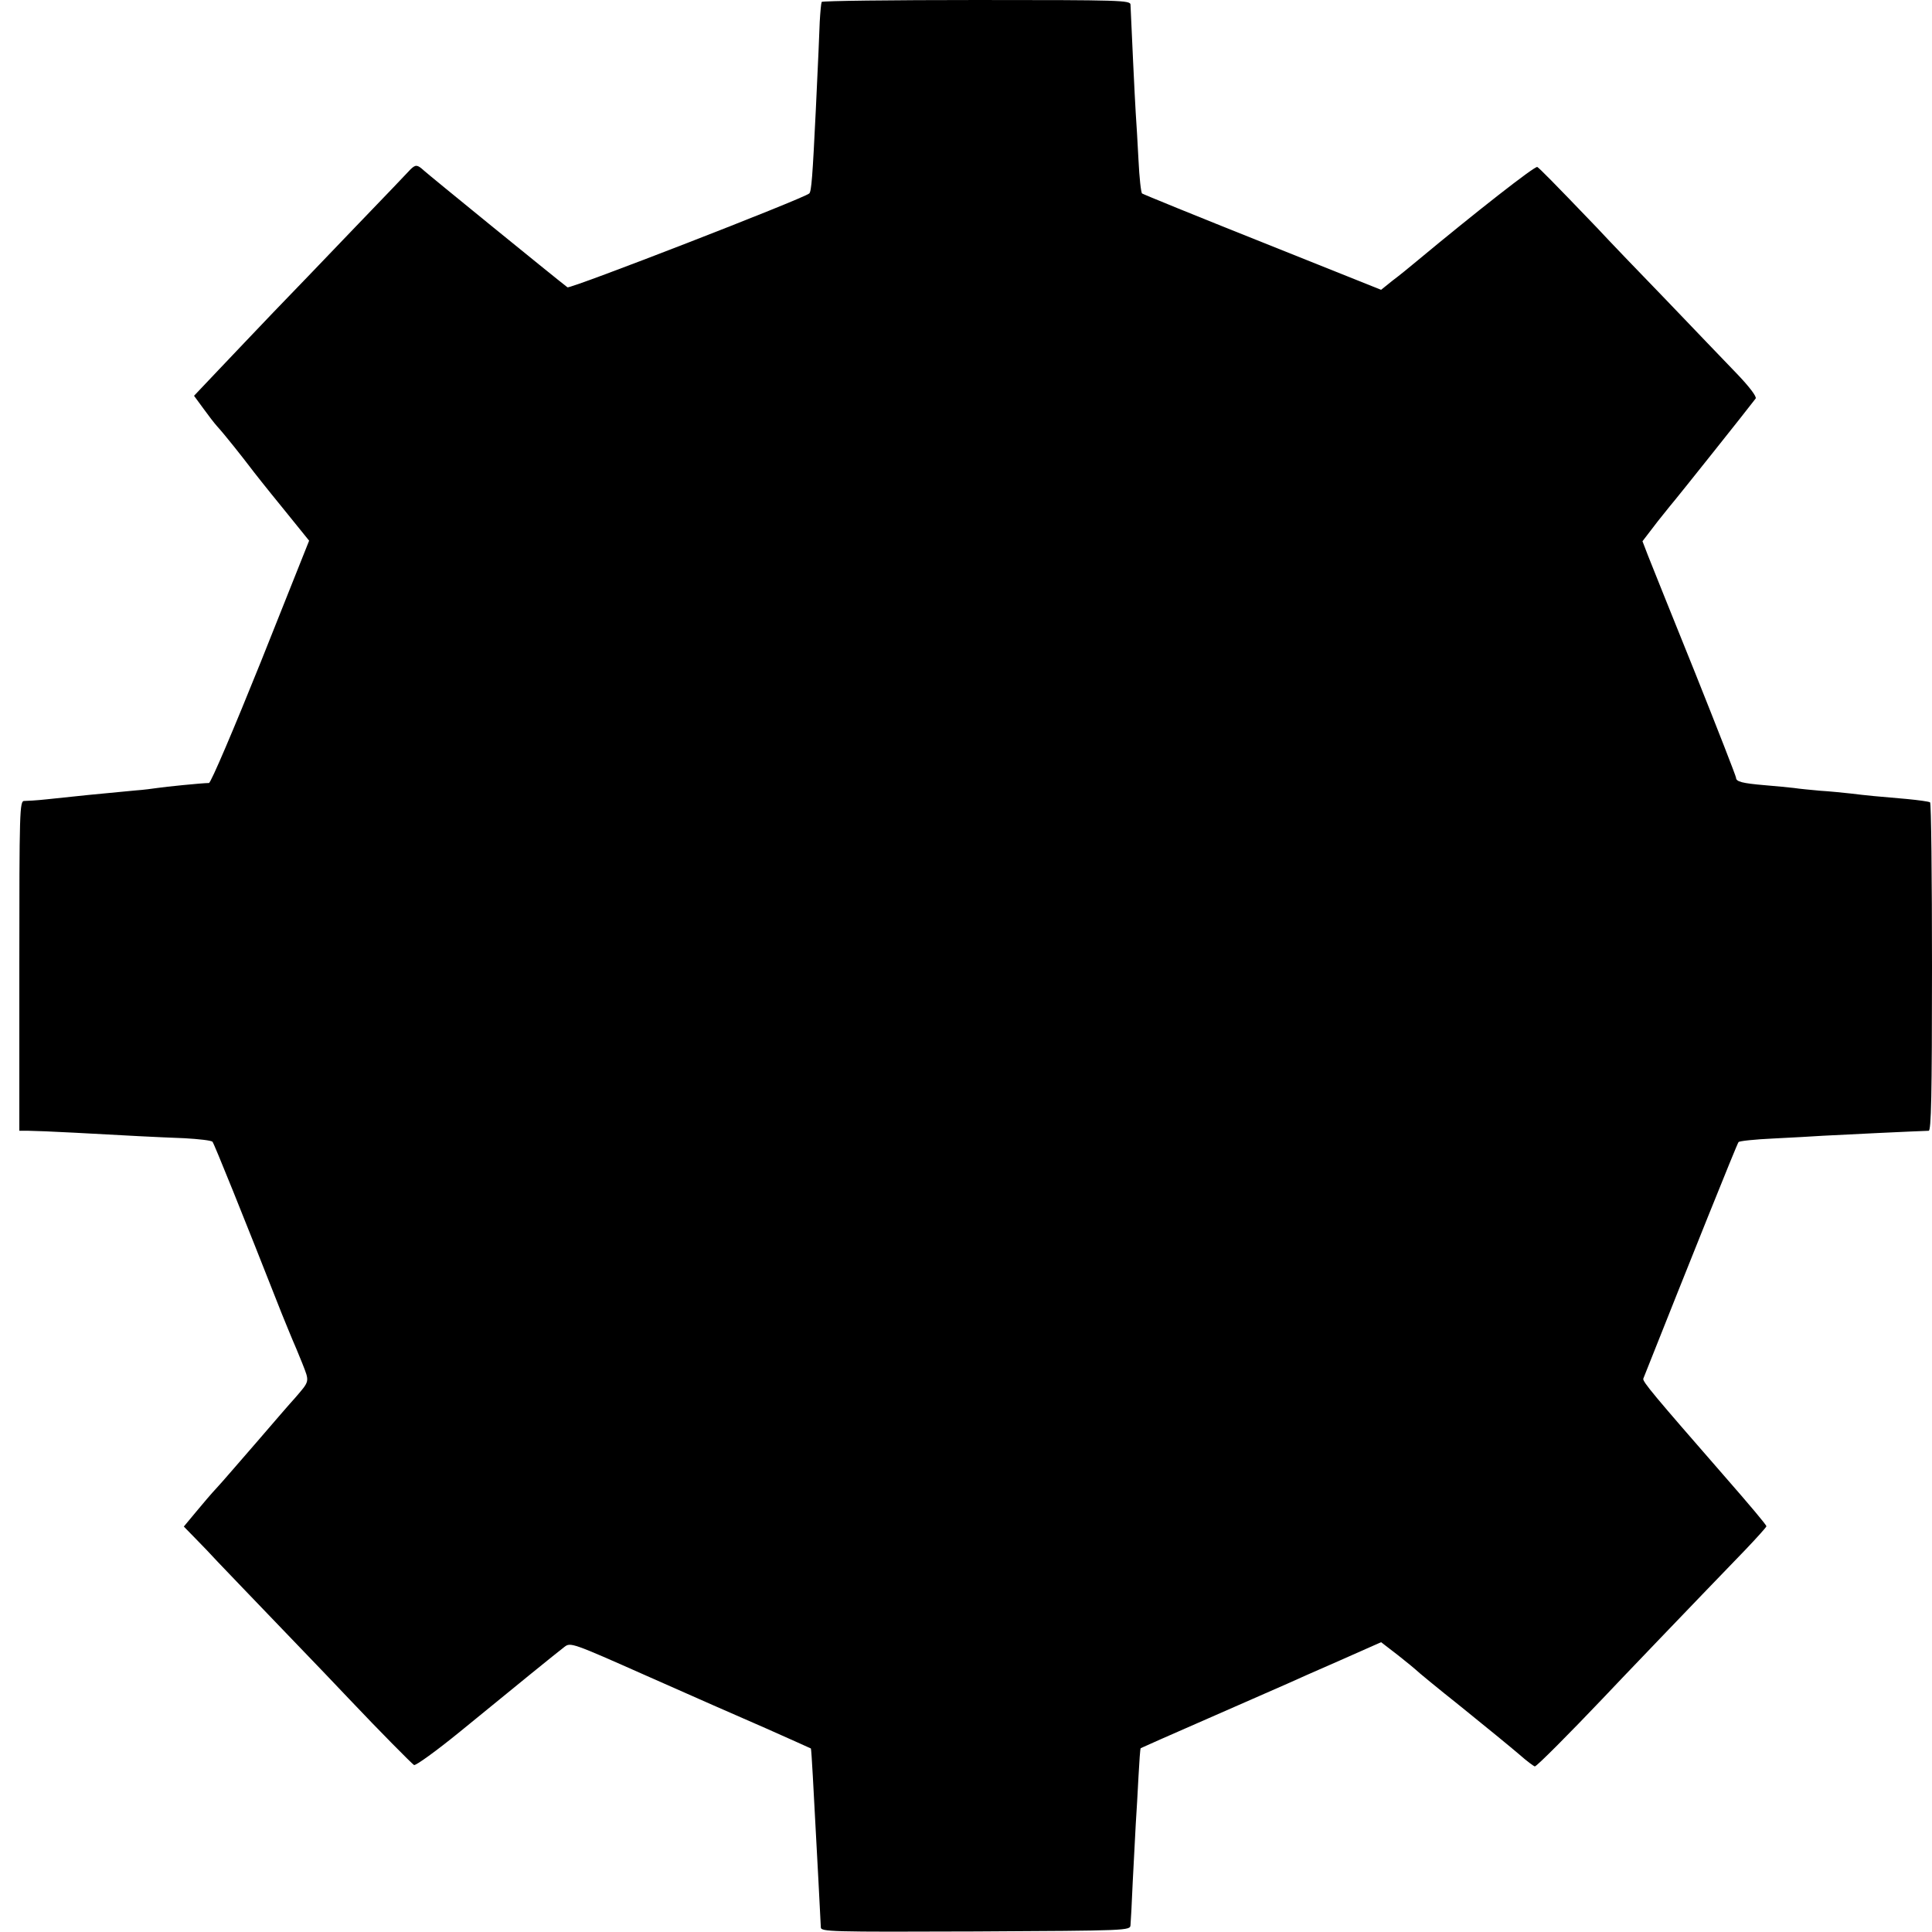<?xml version="1.0" standalone="no"?>
<!DOCTYPE svg PUBLIC "-//W3C//DTD SVG 20010904//EN"
 "http://www.w3.org/TR/2001/REC-SVG-20010904/DTD/svg10.dtd">
<svg version="1.0" xmlns="http://www.w3.org/2000/svg"
 width="700pt" height="700pt" viewBox="0 0 700 700"
 preserveAspectRatio="xMidYMid meet">
<g transform="translate(0,700) scale(0.1,-0.1)"
fill="#000000" stroke="none">
<path d="M2977 6993 c-2 -5 -5 -37 -7 -73 -3 -72 -4 -109 -14 -315 -12 -246
-16 -299 -24 -306 -22 -19 -867 -347 -876 -340 -52 40 -505 409 -520 423 -24
22 -30 22 -48 5 -7 -8 -98 -103 -203 -212 -104 -109 -237 -247 -295 -307 -58
-61 -146 -153 -196 -206 l-91 -96 33 -45 c18 -25 41 -55 51 -66 25 -27 93
-113 118 -146 11 -15 64 -82 118 -148 l97 -120 -175 -439 c-97 -241 -181 -439
-188 -439 -24 0 -162 -14 -187 -18 -14 -2 -50 -7 -80 -9 -130 -12 -218 -21
-320 -32 -36 -4 -73 -6 -82 -6 -17 1 -18 -34 -18 -597 l0 -598 33 0 c17 0 93
-3 167 -7 199 -11 294 -16 399 -20 52 -3 97 -8 101 -13 6 -7 111 -267 251
-623 17 -41 34 -84 39 -95 5 -11 21 -49 35 -84 27 -69 28 -63 -26 -126 -15
-16 -77 -88 -139 -160 -62 -71 -126 -146 -144 -165 -18 -19 -52 -59 -76 -88
l-44 -53 41 -42 c23 -23 60 -62 83 -87 24 -25 129 -135 235 -245 106 -110 216
-225 244 -255 107 -113 222 -229 231 -235 6 -3 81 51 168 122 86 70 201 164
255 208 54 44 109 88 122 98 22 17 28 15 296 -104 151 -67 346 -153 434 -191
88 -39 161 -72 163 -73 1 -1 4 -46 7 -101 16 -293 28 -523 29 -547 0 -16 32
-17 561 -15 552 3 560 3 561 23 1 11 5 81 8 155 4 74 9 169 11 210 3 41 7 120
10 174 3 55 6 100 8 102 1 1 112 50 247 109 134 59 262 115 285 125 22 10 107
48 190 84 l149 66 61 -47 c33 -26 62 -50 65 -53 3 -4 77 -65 165 -135 88 -71
182 -148 210 -172 27 -24 53 -43 56 -43 7 0 128 122 245 245 44 47 340 356
517 539 42 44 77 83 77 86 0 5 -58 74 -155 185 -251 288 -295 340 -291 350
166 418 340 852 345 857 3 4 60 10 126 13 66 3 147 8 180 10 51 3 345 17 383
18 9 0 12 126 12 593 0 326 -3 595 -7 597 -5 3 -42 8 -83 12 -107 9 -148 13
-205 20 -27 3 -77 8 -110 10 -33 3 -76 7 -95 10 -19 2 -66 7 -105 10 -83 7
-105 13 -105 27 0 5 -67 177 -149 382 -82 204 -159 394 -170 423 l-20 52 56
73 c32 40 60 75 63 78 4 4 261 326 291 366 5 6 -22 42 -68 90 -42 43 -157 164
-257 268 -100 103 -212 220 -249 260 -164 171 -208 215 -217 221 -8 5 -225
-165 -439 -343 -24 -20 -63 -52 -86 -69 l-41 -33 -430 172 c-236 94 -432 174
-436 177 -4 3 -10 58 -13 121 -3 63 -8 140 -10 170 -3 44 -16 321 -19 393 0
16 -34 17 -558 17 -306 0 -559 -3 -561 -7z"/>
</g>
</svg>
